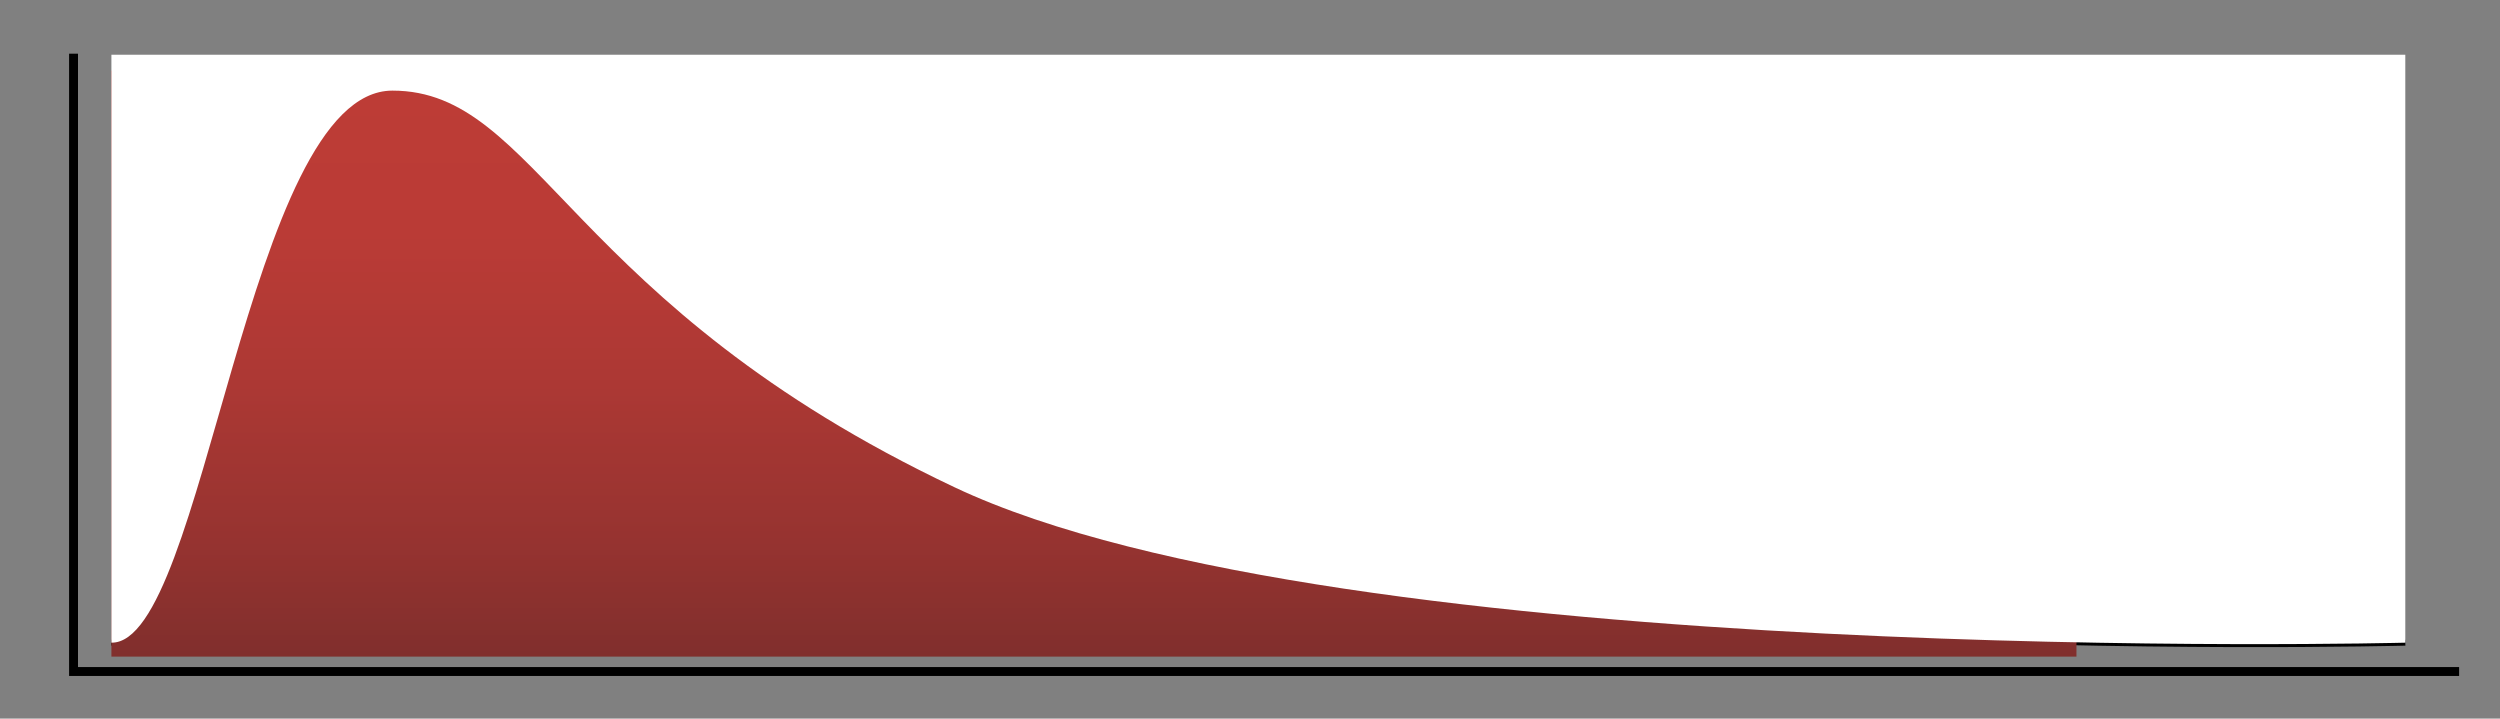 <?xml version="1.0" encoding="utf-8"?>
<!-- Generator: Adobe Illustrator 16.0.0, SVG Export Plug-In . SVG Version: 6.00 Build 0)  -->
<!DOCTYPE svg PUBLIC "-//W3C//DTD SVG 1.1//EN" "http://www.w3.org/Graphics/SVG/1.1/DTD/svg11.dtd">
<svg version="1.1" id="Capa_1" xmlns="http://www.w3.org/2000/svg" xmlns:xlink="http://www.w3.org/1999/xlink" x="0px" y="0px"
	 width="841.891px" height="242px" viewBox="0 0 841.891 242" enable-background="new 0 0 841.891 242" xml:space="preserve">
<rect x="0" y="0" width="841.891" height="242" fill="#808080" stroke="none"/>
<g id="Capa_1_1_" display="none">
	<g display="inline">
	</g>
</g>
<g id="Capa_4">
	<polyline fill="none" stroke="#000000" stroke-width="3" stroke-miterlimit="10" points="24.765,18.081 24.765,226.135 
		828.12,226.135 	"/>
</g>
<g id="Capa_2">
	<path fill="none" stroke="#000000" stroke-width="2" stroke-miterlimit="10" d="M810,216.426c0,0-358.391,9.26-488.591-52.354
		C191.208,102.463,181.141,30.516,132.147,30.516S69.061,216.92,37.517,216.424"/>
</g>
<g id="Capa_5">
	
		<linearGradient id="SVGID_1_" gradientUnits="userSpaceOnUse" x1="318.5" y1="48.188" x2="318.5" y2="364.61" gradientTransform="matrix(1 0 0 1 49.89 -17.001)">
		<stop  offset="0" style="stop-color:#BD3C36"/>
		<stop  offset="0.15" style="stop-color:#BA3B36"/>
		<stop  offset="0.312" style="stop-color:#AC3834"/>
		<stop  offset="0.478" style="stop-color:#963330"/>
		<stop  offset="0.648" style="stop-color:#782D2B"/>
		<stop  offset="0.821" style="stop-color:#582221"/>
		<stop  offset="0.994" style="stop-color:#370A0F"/>
		<stop  offset="1" style="stop-color:#36080E"/>
	</linearGradient>
	<rect x="37.517" y="23.805" fill="url(#SVGID_1_)" width="661.745" height="197.314"/>
</g>
<g id="Capa_2_copia">
	<path fill="#FFFFFF" d="M810,216.426c0,0-358.391,9.26-488.591-52.354C191.208,102.463,181.141,30.516,132.147,30.516
		S69.061,216.92,37.517,216.424V18.436H810V216.426L810,216.426z"/>
</g>
</svg>
